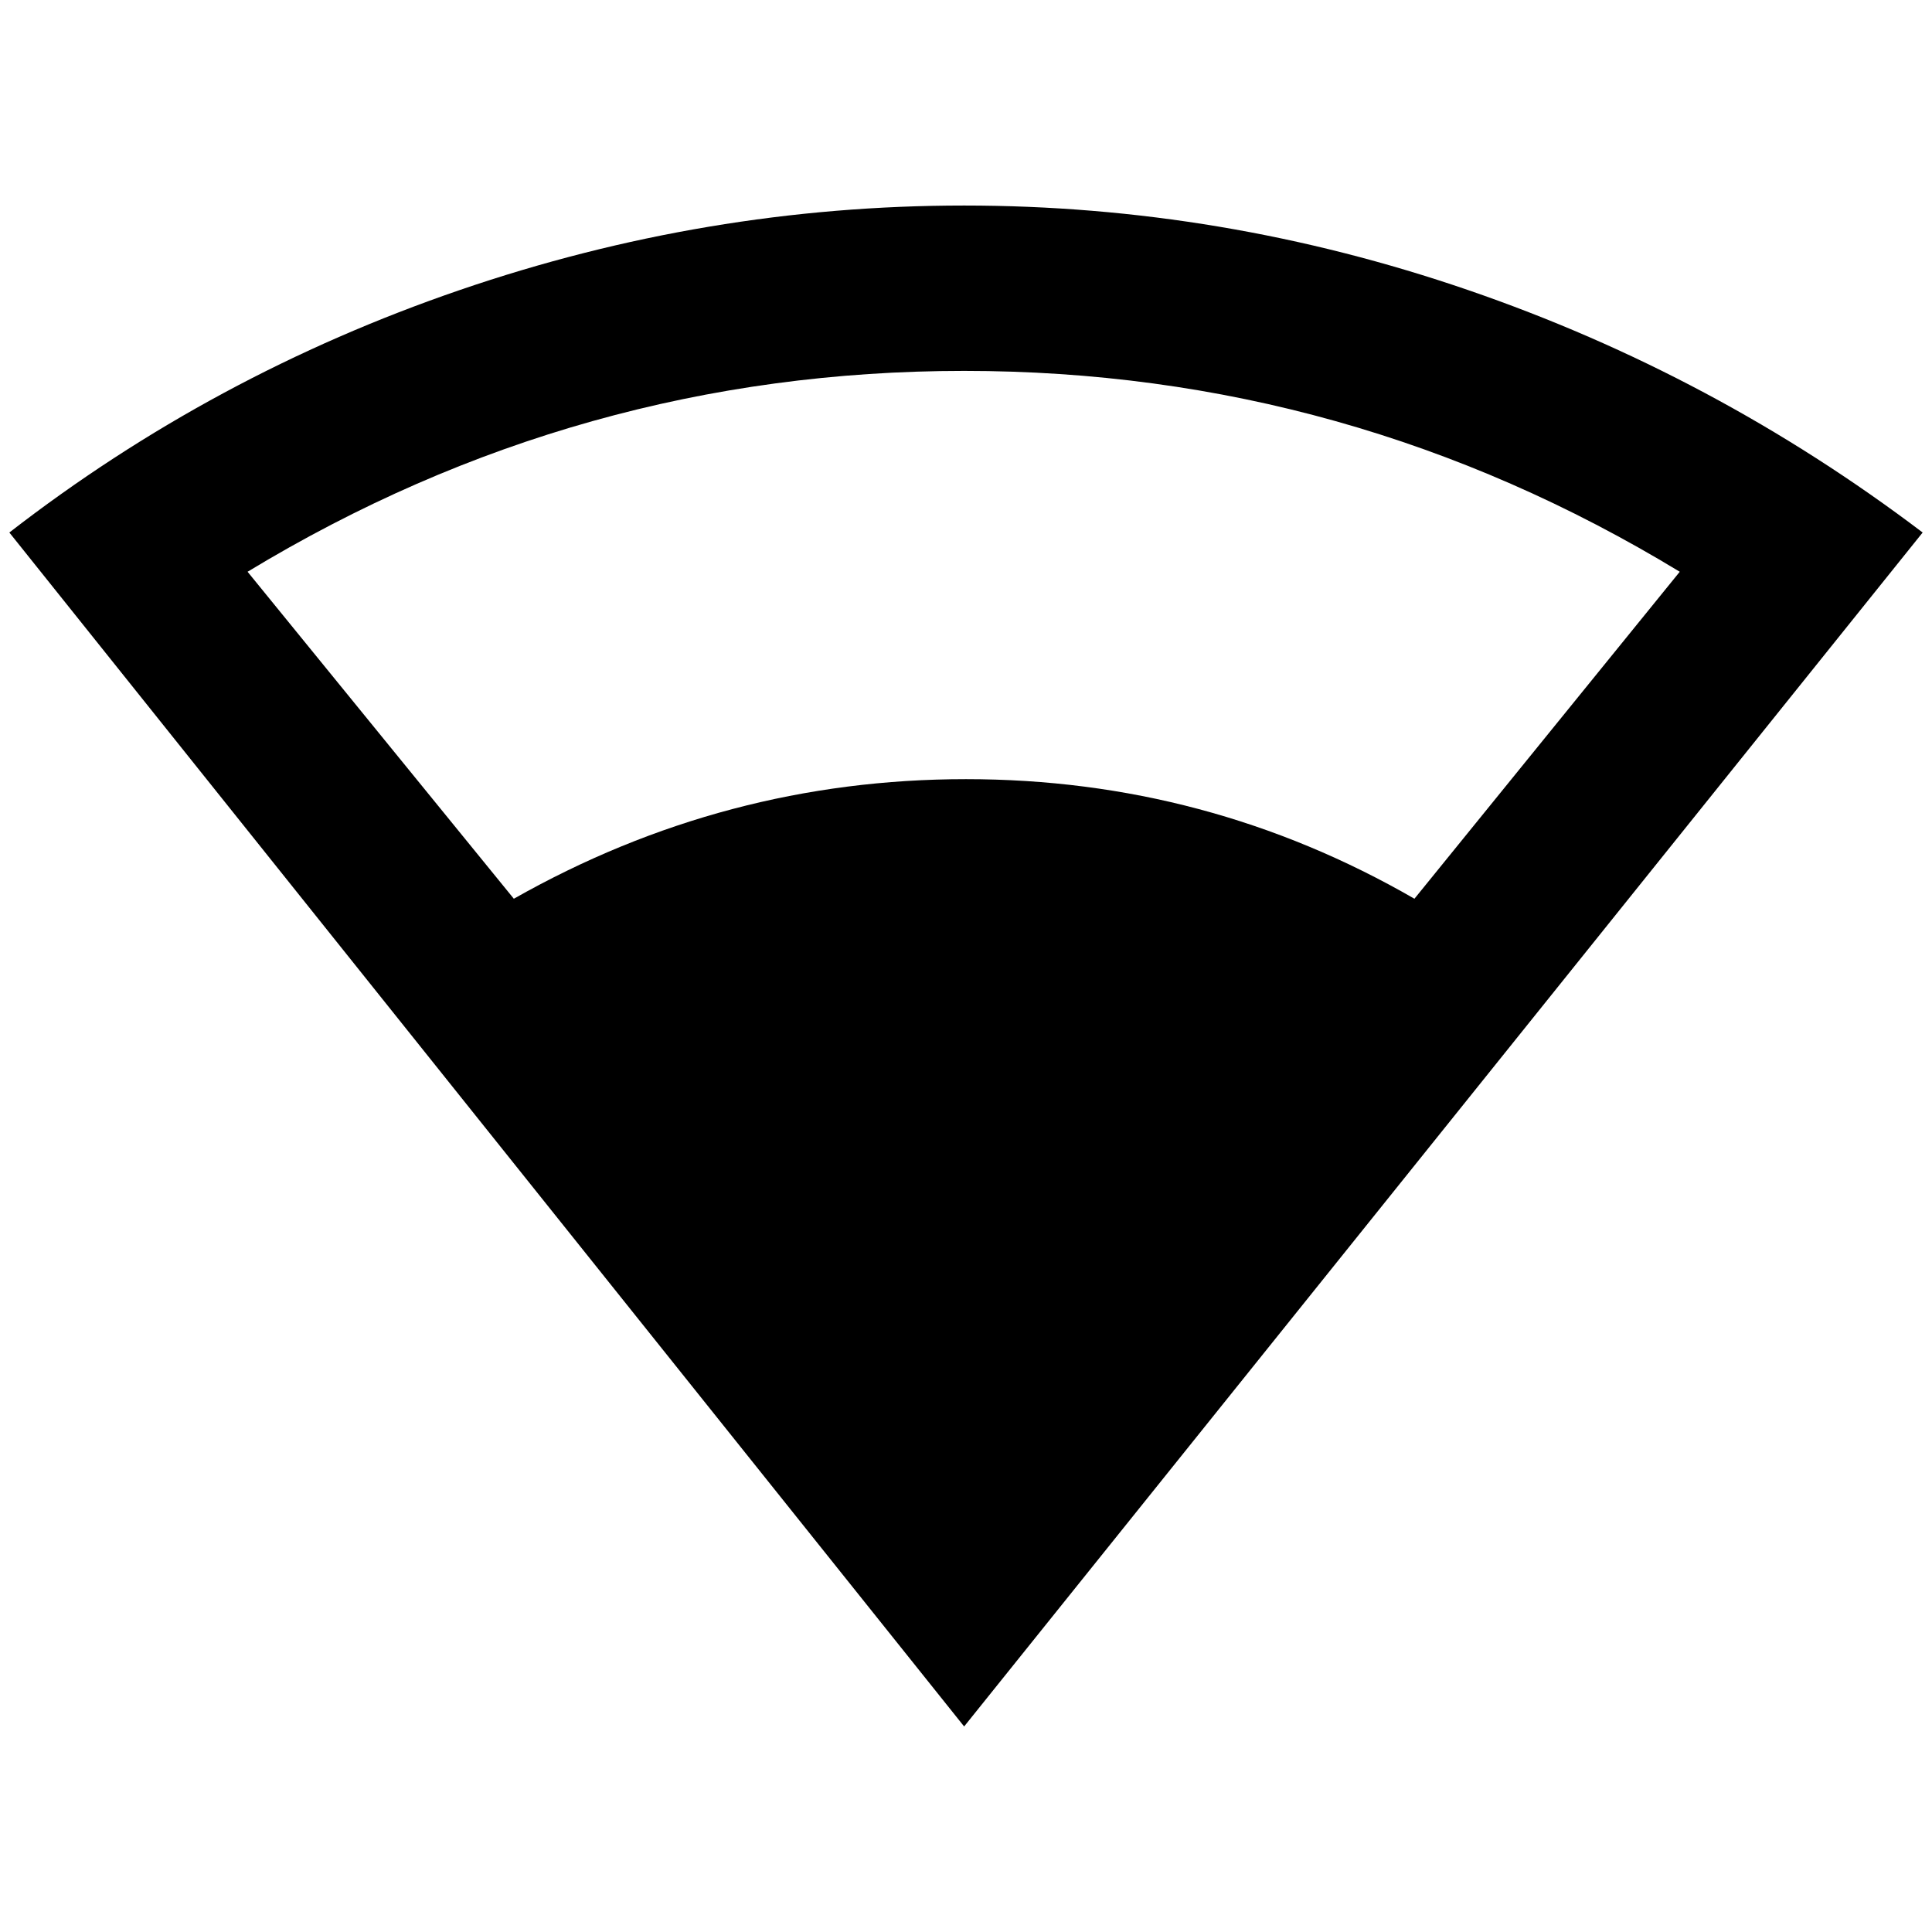 <?xml version="1.0" standalone="no"?>
<!DOCTYPE svg PUBLIC "-//W3C//DTD SVG 1.1//EN" "http://www.w3.org/Graphics/SVG/1.1/DTD/svg11.dtd" >
<svg xmlns="http://www.w3.org/2000/svg" xmlns:xlink="http://www.w3.org/1999/xlink" version="1.1" width="2048" height="2048" viewBox="-10 0 2068 2048">
   <path fill="currentColor"
d="M1022 210q-276 0 -540 90.5t-482 259.5l1022 1278l1026 -1278q-223 -169 -486.5 -259.5t-539.5 -90.5zM1022 387q412 0 766 215l-284 350q-222 -128 -480 -128t-484 128l-285 -350q355 -215 767 -215z" />
</svg>
